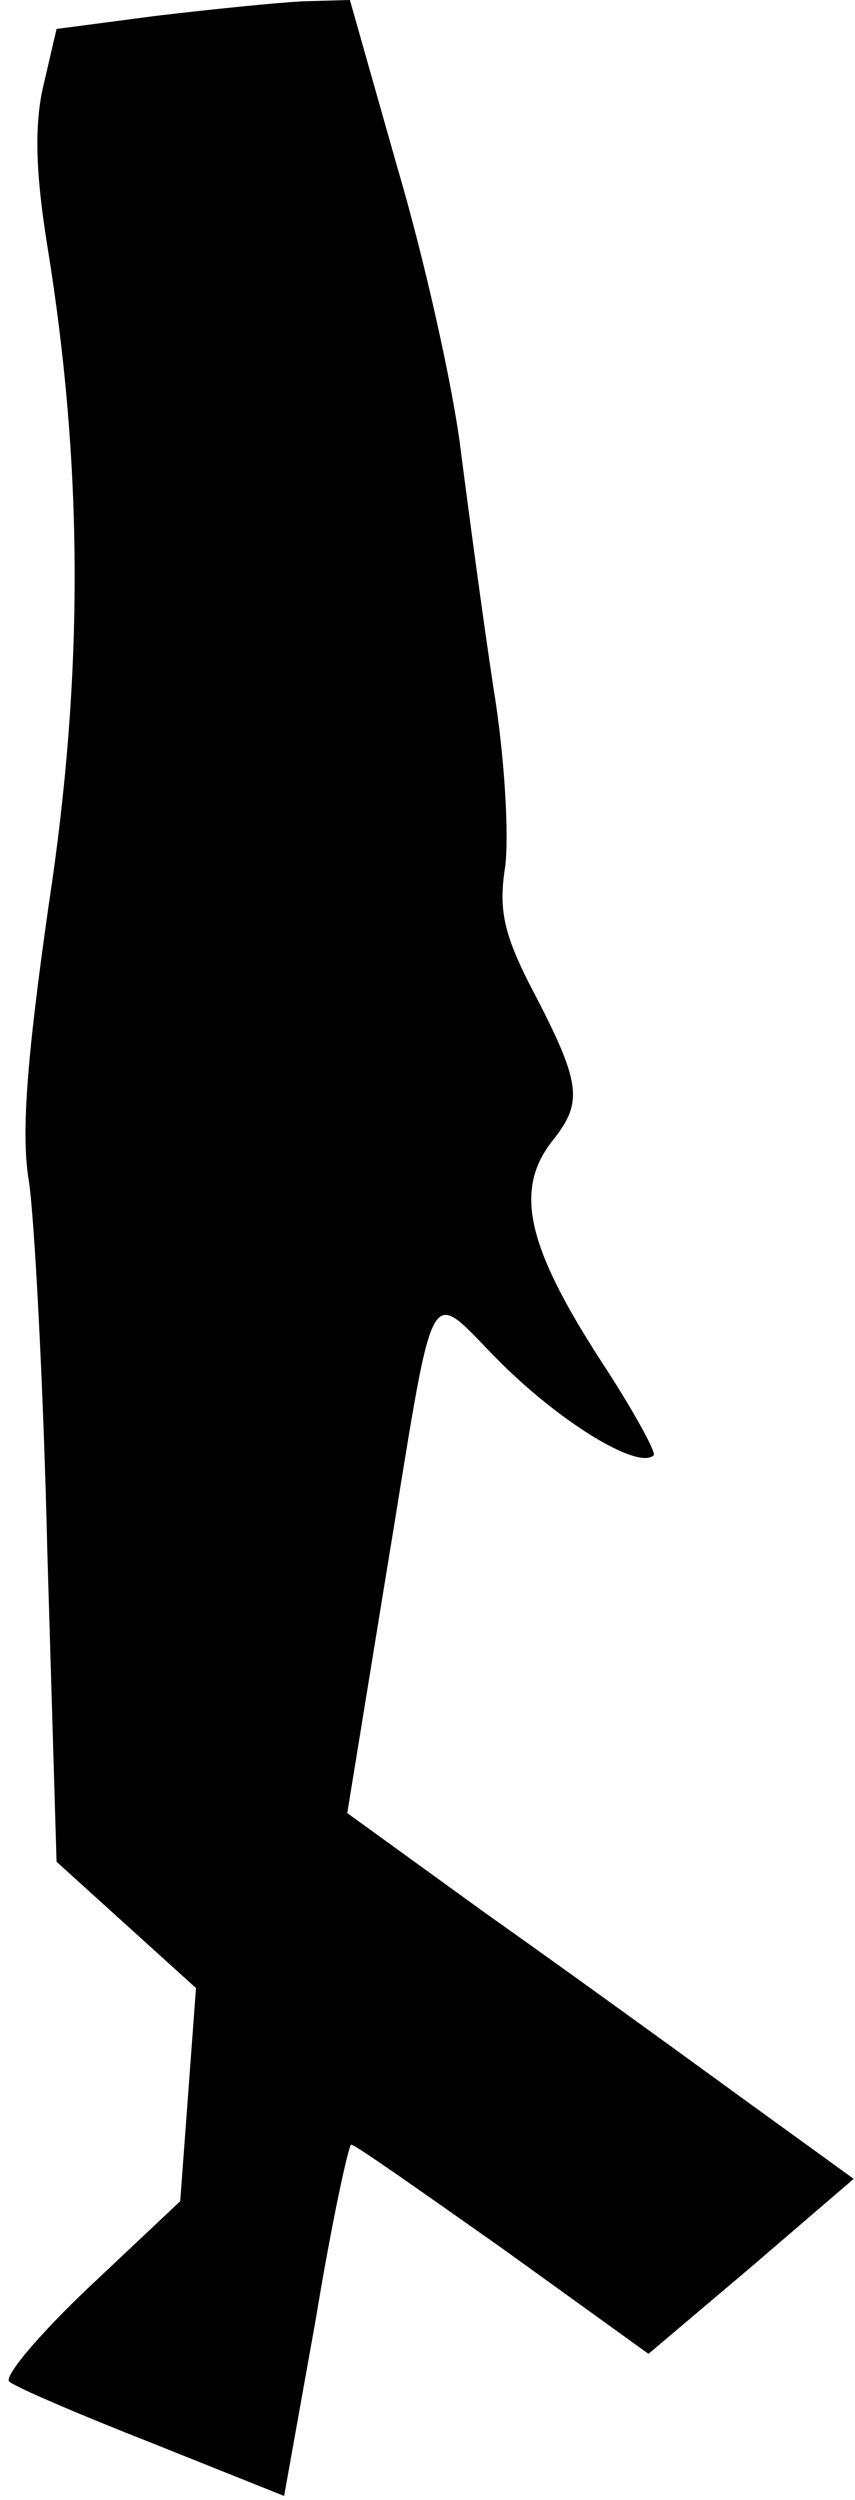 <?xml version="1.0" standalone="no"?>
<!DOCTYPE svg PUBLIC "-//W3C//DTD SVG 20010904//EN"
 "http://www.w3.org/TR/2001/REC-SVG-20010904/DTD/svg10.dtd">
<svg version="1.0" xmlns="http://www.w3.org/2000/svg"
 width="65pt" height="190pt" viewBox="0 0 65 190"
 preserveAspectRatio="xMidYMid meet">
<g transform="translate(0,190) scale(0.1,-0.1)"
fill="#000000" stroke="none">
<path fill="#000000" stroke="none" d="M119 1888 l-76 -10 -10 -43 c-7 -30 -6
-66 3 -122 27 -166 28 -324 1 -501 -17 -119 -21 -175 -15 -210 4 -26 11 -153
14 -282 l7 -235 53 -48 53 -48 -6 -81 -6 -81 -69 -65 c-38 -36 -65 -68 -61
-72 4 -4 53 -25 109 -47 l100 -40 24 134 c12 73 25 133 27 133 3 0 54 -36 115
-79 l111 -80 78 66 78 67 -87 63 c-48 35 -135 98 -193 139 l-105 76 28 172
c41 248 30 228 91 168 47 -46 103 -79 114 -68 2 2 -16 35 -41 73 -56 87 -65
129 -36 166 24 30 22 44 -18 120 -19 38 -23 56 -18 88 3 22 0 83 -9 137 -8 53
-19 135 -25 182 -6 47 -27 142 -48 213 l-36 127 -36 -1 c-19 -1 -69 -6 -111
-11z"/>
</g>
</svg>
